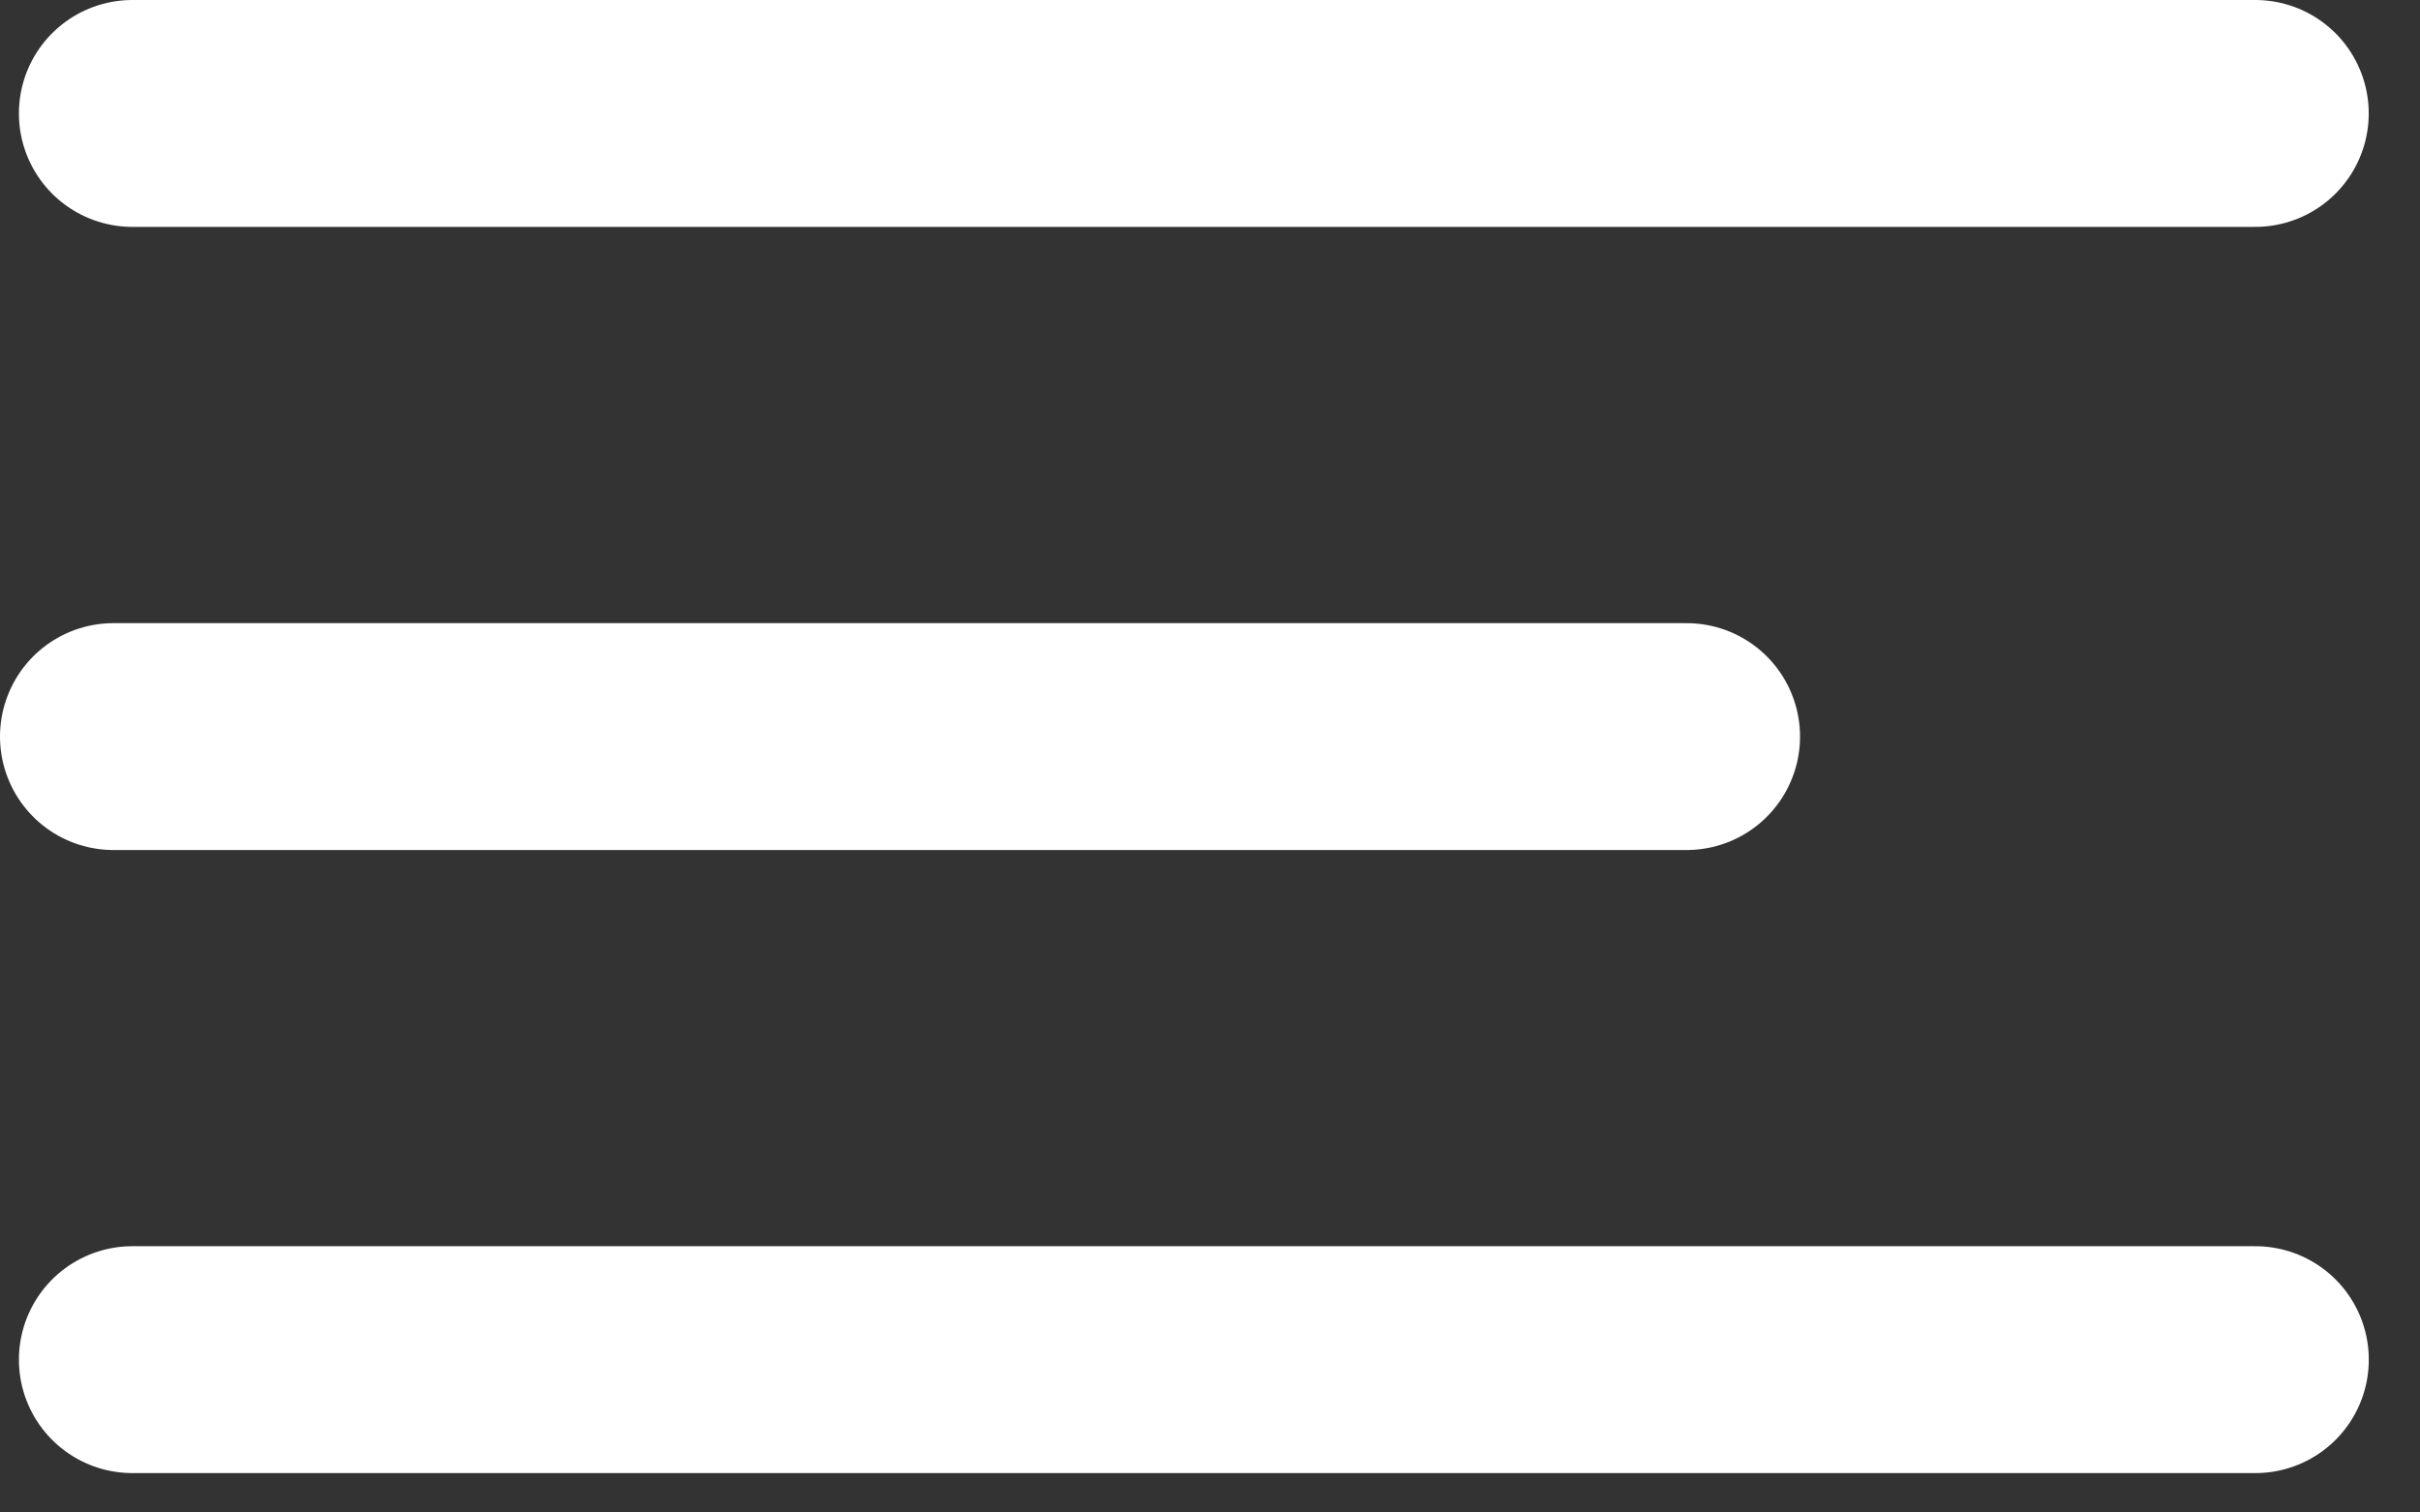 <svg width="32" height="20" viewBox="0 0 32 20" fill="none" xmlns="http://www.w3.org/2000/svg">
<rect x="0" y="0" width="32" height="20" fill="#333333" stroke="none"/>
<line x1="1.5" y1="9.74" x2="22.302" y2="9.74" stroke="white" stroke-width="3" stroke-linecap="round"/>
<line x1="1.75" y1="17.979" x2="29.823" y2="17.979" stroke="white" stroke-width="3" stroke-linecap="round"/>
<line x1="1.75" y1="1.5" x2="29.822" y2="1.5" stroke="white" stroke-width="3" stroke-linecap="round"/>
</svg>
